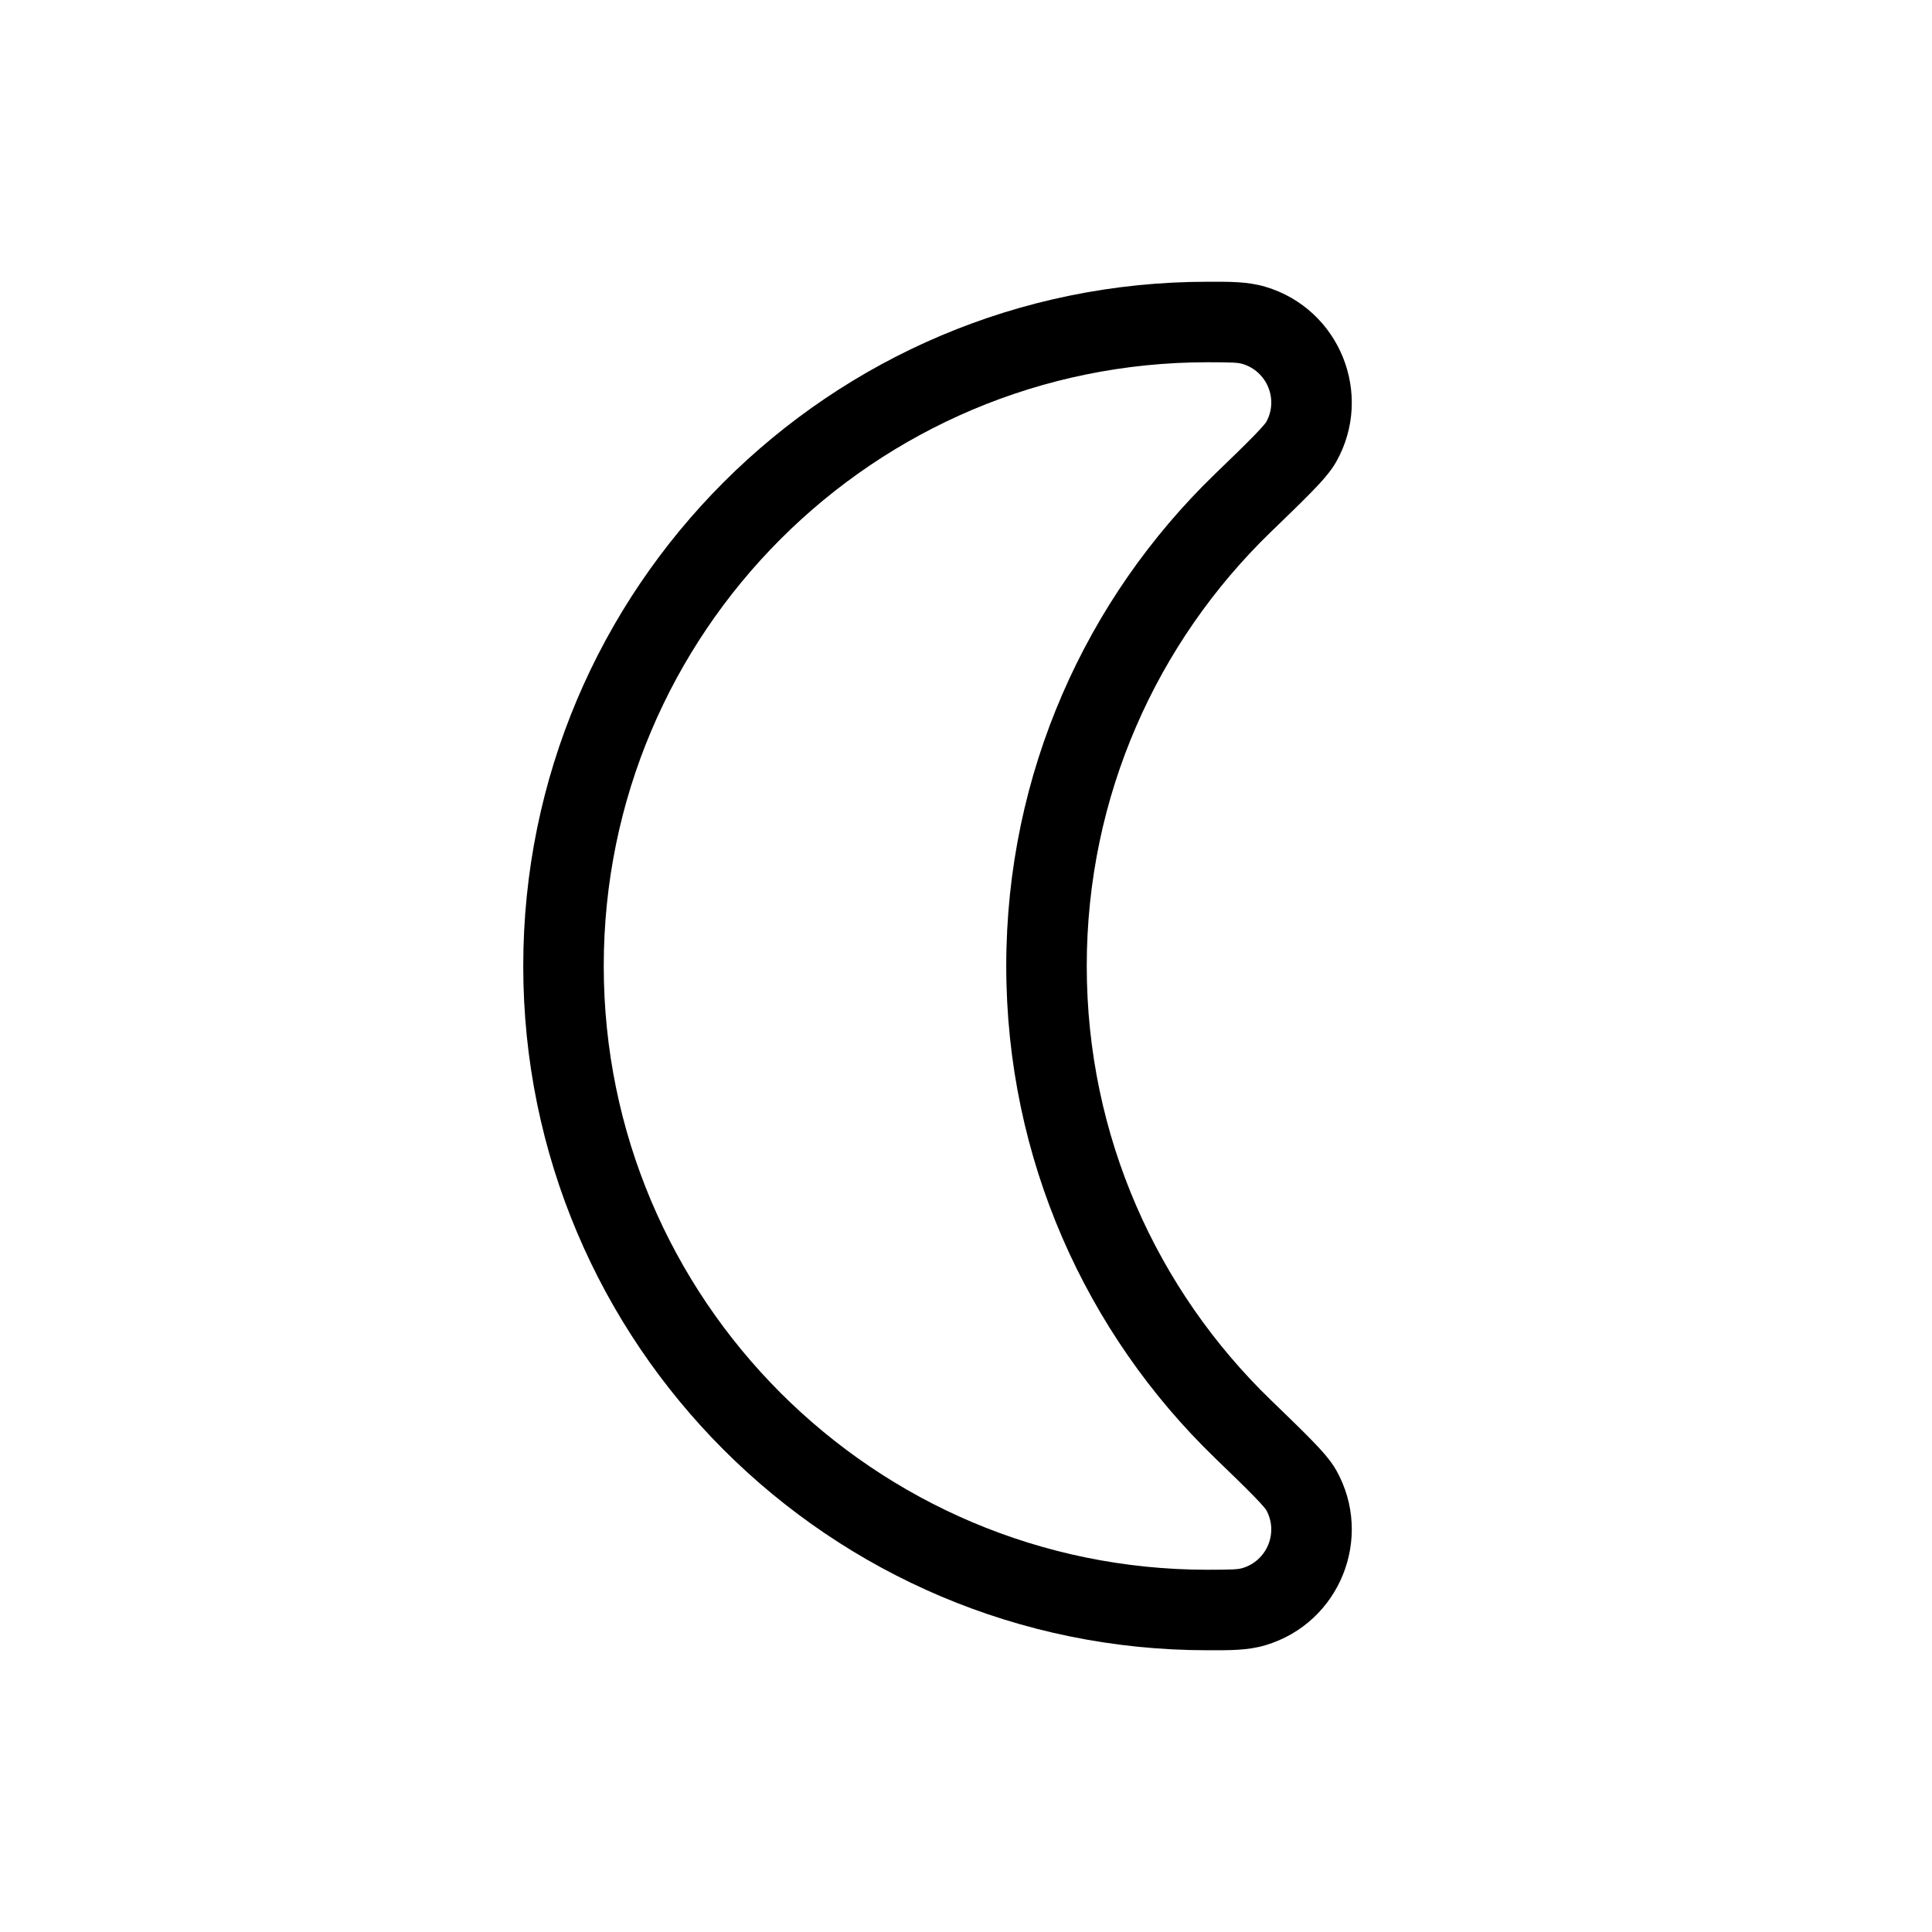 <svg viewBox="0 0 24 24" fill="none" xmlns="http://www.w3.org/2000/svg">
<path d="M16.164 18.51L16.6 18.265L16.164 18.51ZM15.578 19.958L15.435 19.479L15.578 19.958ZM15.439 6.249L15.787 6.608L15.439 6.249ZM16.164 5.49L16.6 5.735L16.164 5.49ZM15.578 4.042L15.435 4.521L15.578 4.042ZM13.5 12C13.5 9.884 14.376 7.973 15.787 6.608L15.091 5.89C13.494 7.434 12.5 9.602 12.5 12H13.5ZM15.787 17.392C14.376 16.027 13.5 14.116 13.5 12H12.5C12.5 14.398 13.494 16.566 15.091 18.11L15.787 17.392ZM15 19.5C10.858 19.5 7.5 16.142 7.5 12H6.5C6.5 16.694 10.306 20.5 15 20.5V19.5ZM7.5 12C7.5 7.858 10.858 4.5 15 4.5V3.5C10.306 3.5 6.5 7.306 6.5 12H7.5ZM15.091 18.11C15.312 18.323 15.468 18.475 15.579 18.589C15.701 18.714 15.728 18.756 15.728 18.755L16.6 18.265C16.528 18.137 16.411 18.01 16.296 17.892C16.172 17.764 16.002 17.6 15.787 17.392L15.091 18.11ZM15 20.5C15.264 20.5 15.495 20.505 15.721 20.437L15.435 19.479C15.381 19.495 15.32 19.5 15 19.5V20.5ZM15.728 18.755C15.885 19.034 15.742 19.387 15.435 19.479L15.721 20.437C16.642 20.162 17.07 19.103 16.6 18.265L15.728 18.755ZM15.787 6.608C16.002 6.4 16.172 6.236 16.296 6.108C16.411 5.99 16.528 5.863 16.6 5.735L15.728 5.245C15.728 5.244 15.701 5.286 15.579 5.411C15.468 5.525 15.312 5.677 15.091 5.89L15.787 6.608ZM15 4.5C15.32 4.5 15.381 4.505 15.435 4.521L15.721 3.563C15.495 3.495 15.264 3.5 15 3.5V4.5ZM16.6 5.735C17.07 4.897 16.642 3.838 15.721 3.563L15.435 4.521C15.742 4.613 15.885 4.966 15.728 5.245L16.6 5.735Z" fill="currentColor"/>
</svg>
